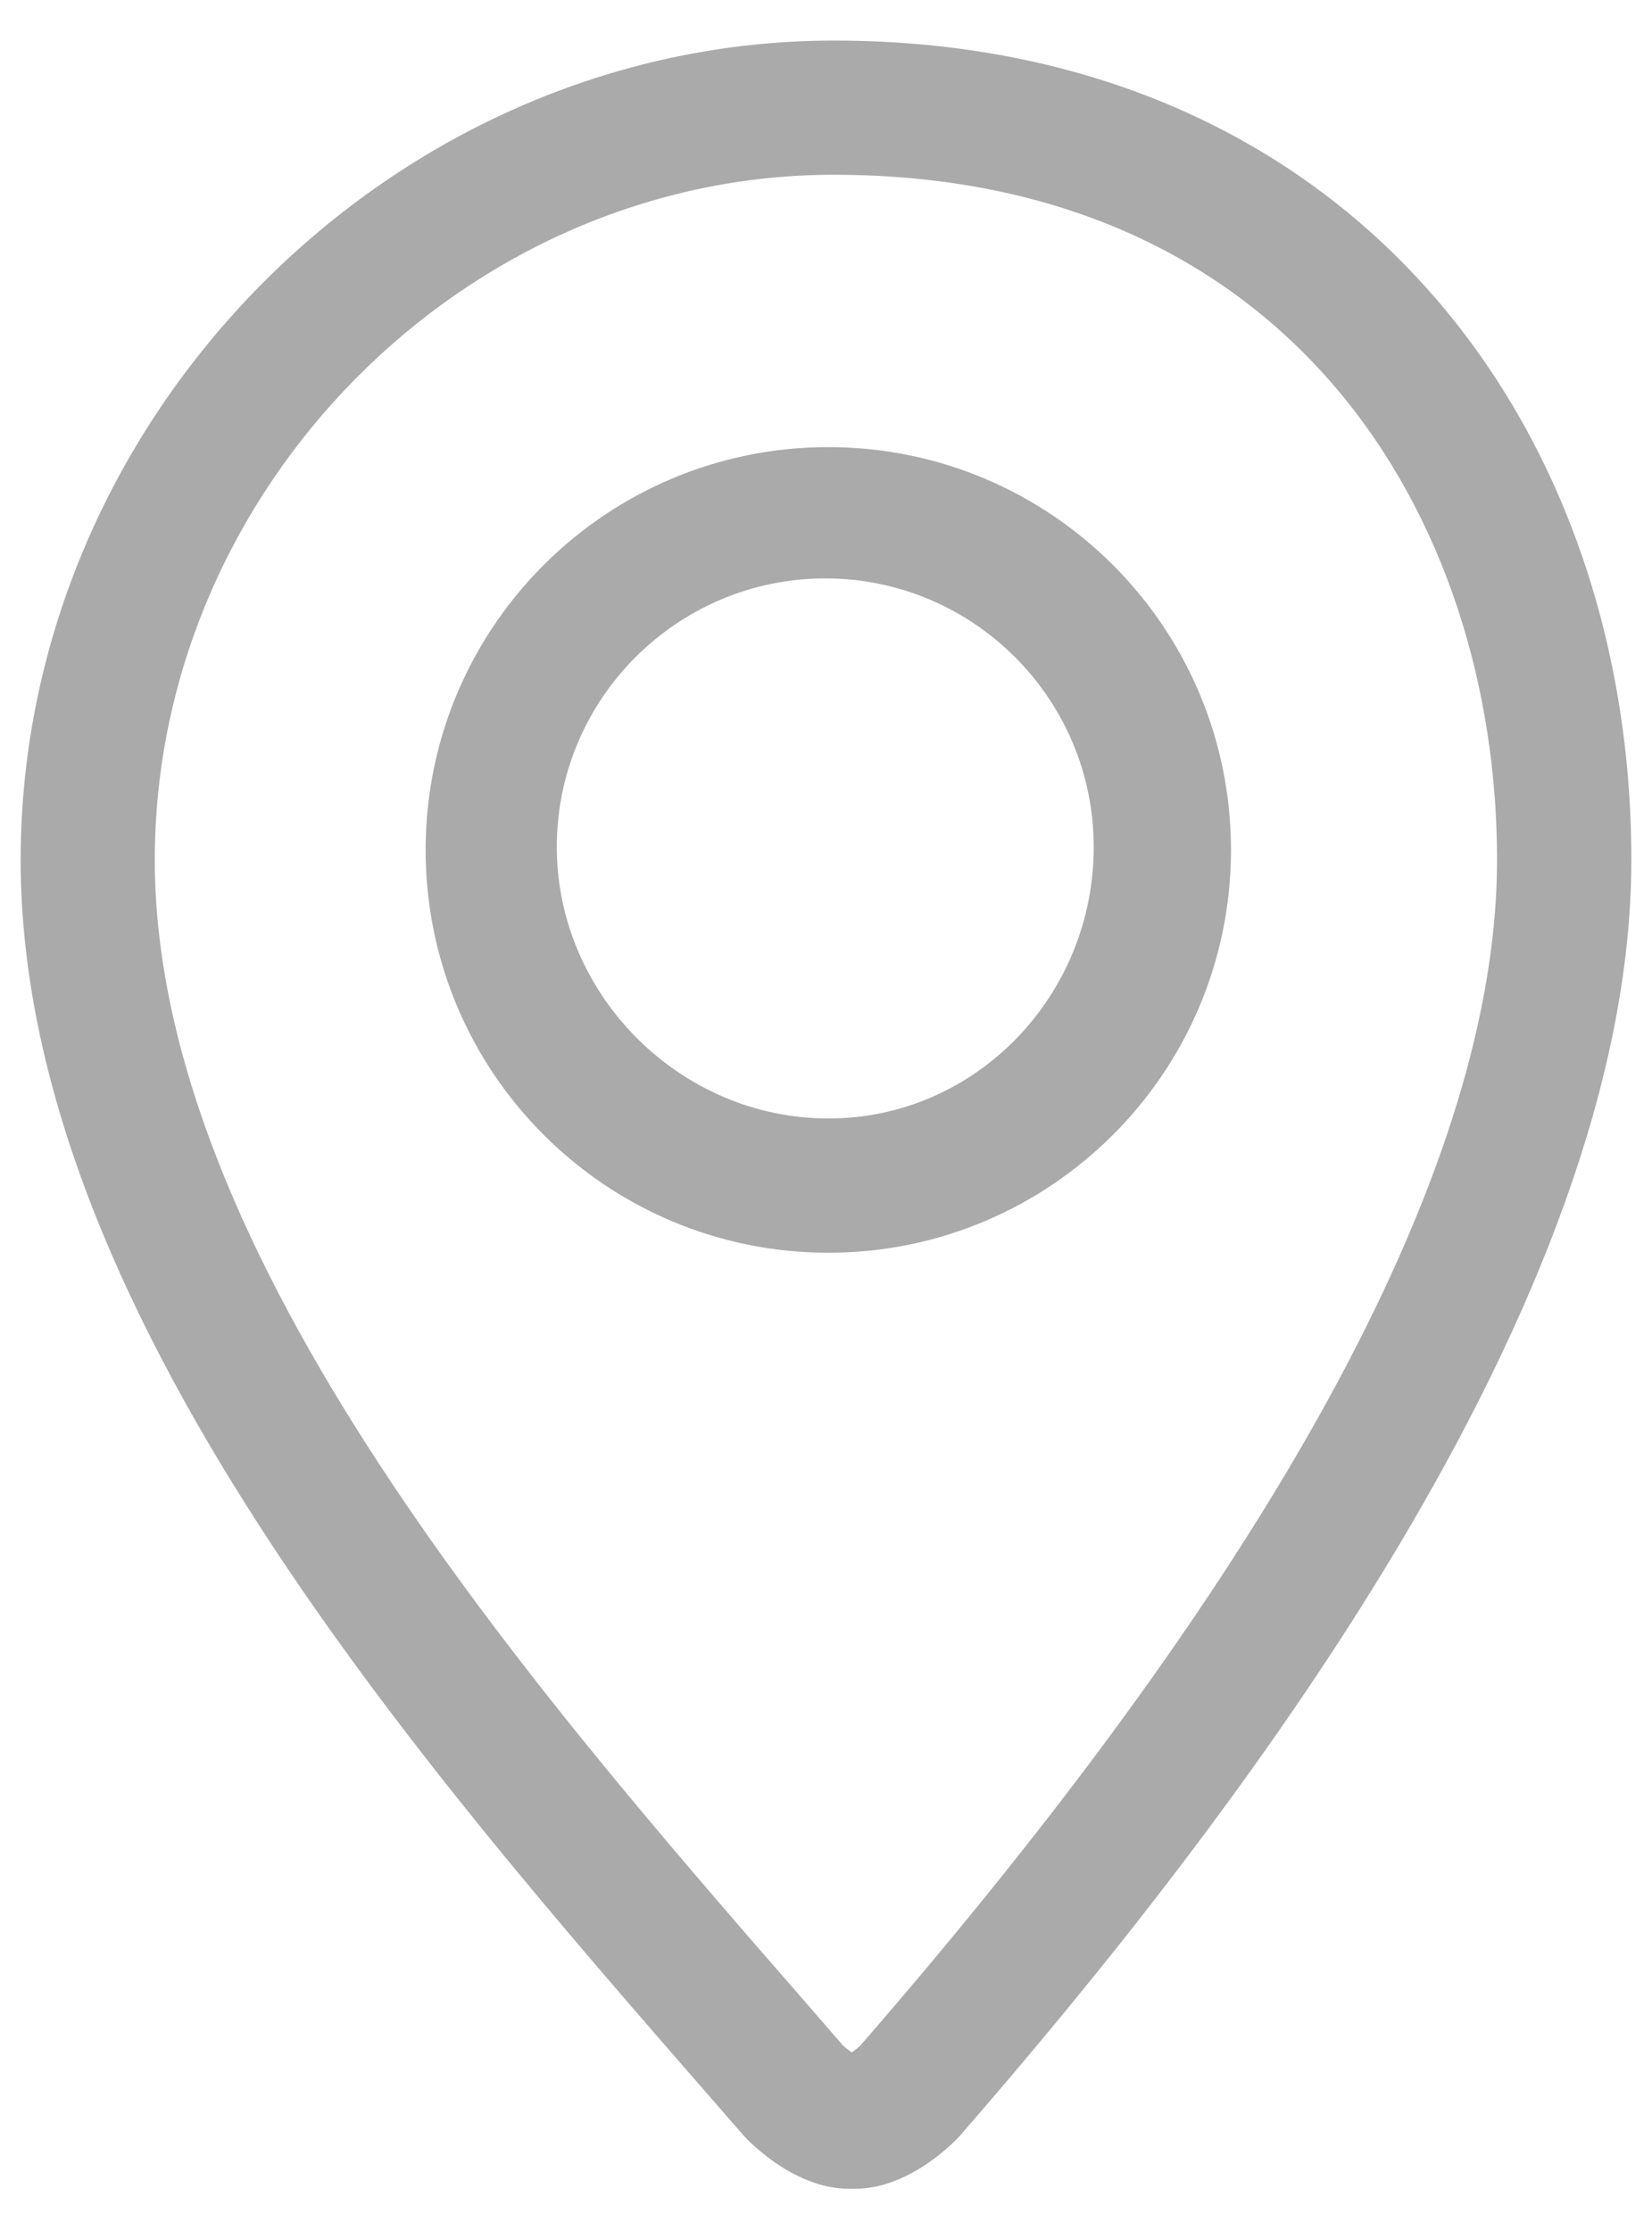 <svg width="20" height="27" viewBox="0 0 20 27" fill="none" xmlns="http://www.w3.org/2000/svg">
<path d="M10.093 0.491C4.763 0.491 0.25 5.031 0.25 10.407C0.25 16.038 5.482 21.796 9.001 25.843C9.014 25.859 9.583 26.49 10.284 26.49H10.345C11.046 26.49 11.611 25.859 11.625 25.843C14.927 22.047 19.75 15.787 19.75 10.407C19.75 5.03 16.229 0.491 10.093 0.491ZM10.418 24.753C10.39 24.781 10.349 24.813 10.312 24.839C10.275 24.813 10.234 24.781 10.204 24.753L9.779 24.263C6.443 20.436 1.874 15.195 1.874 10.406C1.874 5.911 5.638 2.115 10.092 2.115C15.64 2.115 18.124 6.279 18.124 10.406C18.124 14.041 15.531 18.869 10.418 24.753ZM10.028 5.411C7.337 5.411 5.153 7.593 5.153 10.286C5.153 12.979 7.337 15.161 10.028 15.161C12.72 15.161 14.903 12.978 14.903 10.286C14.903 7.594 12.721 5.411 10.028 5.411ZM10.028 13.536C8.236 13.536 6.741 12.043 6.741 10.25C6.741 8.458 8.199 7 9.991 7C11.784 7 13.241 8.458 13.241 10.25C13.242 12.043 11.822 13.536 10.028 13.536Z" fill="#AAAAAA"/>
</svg>
